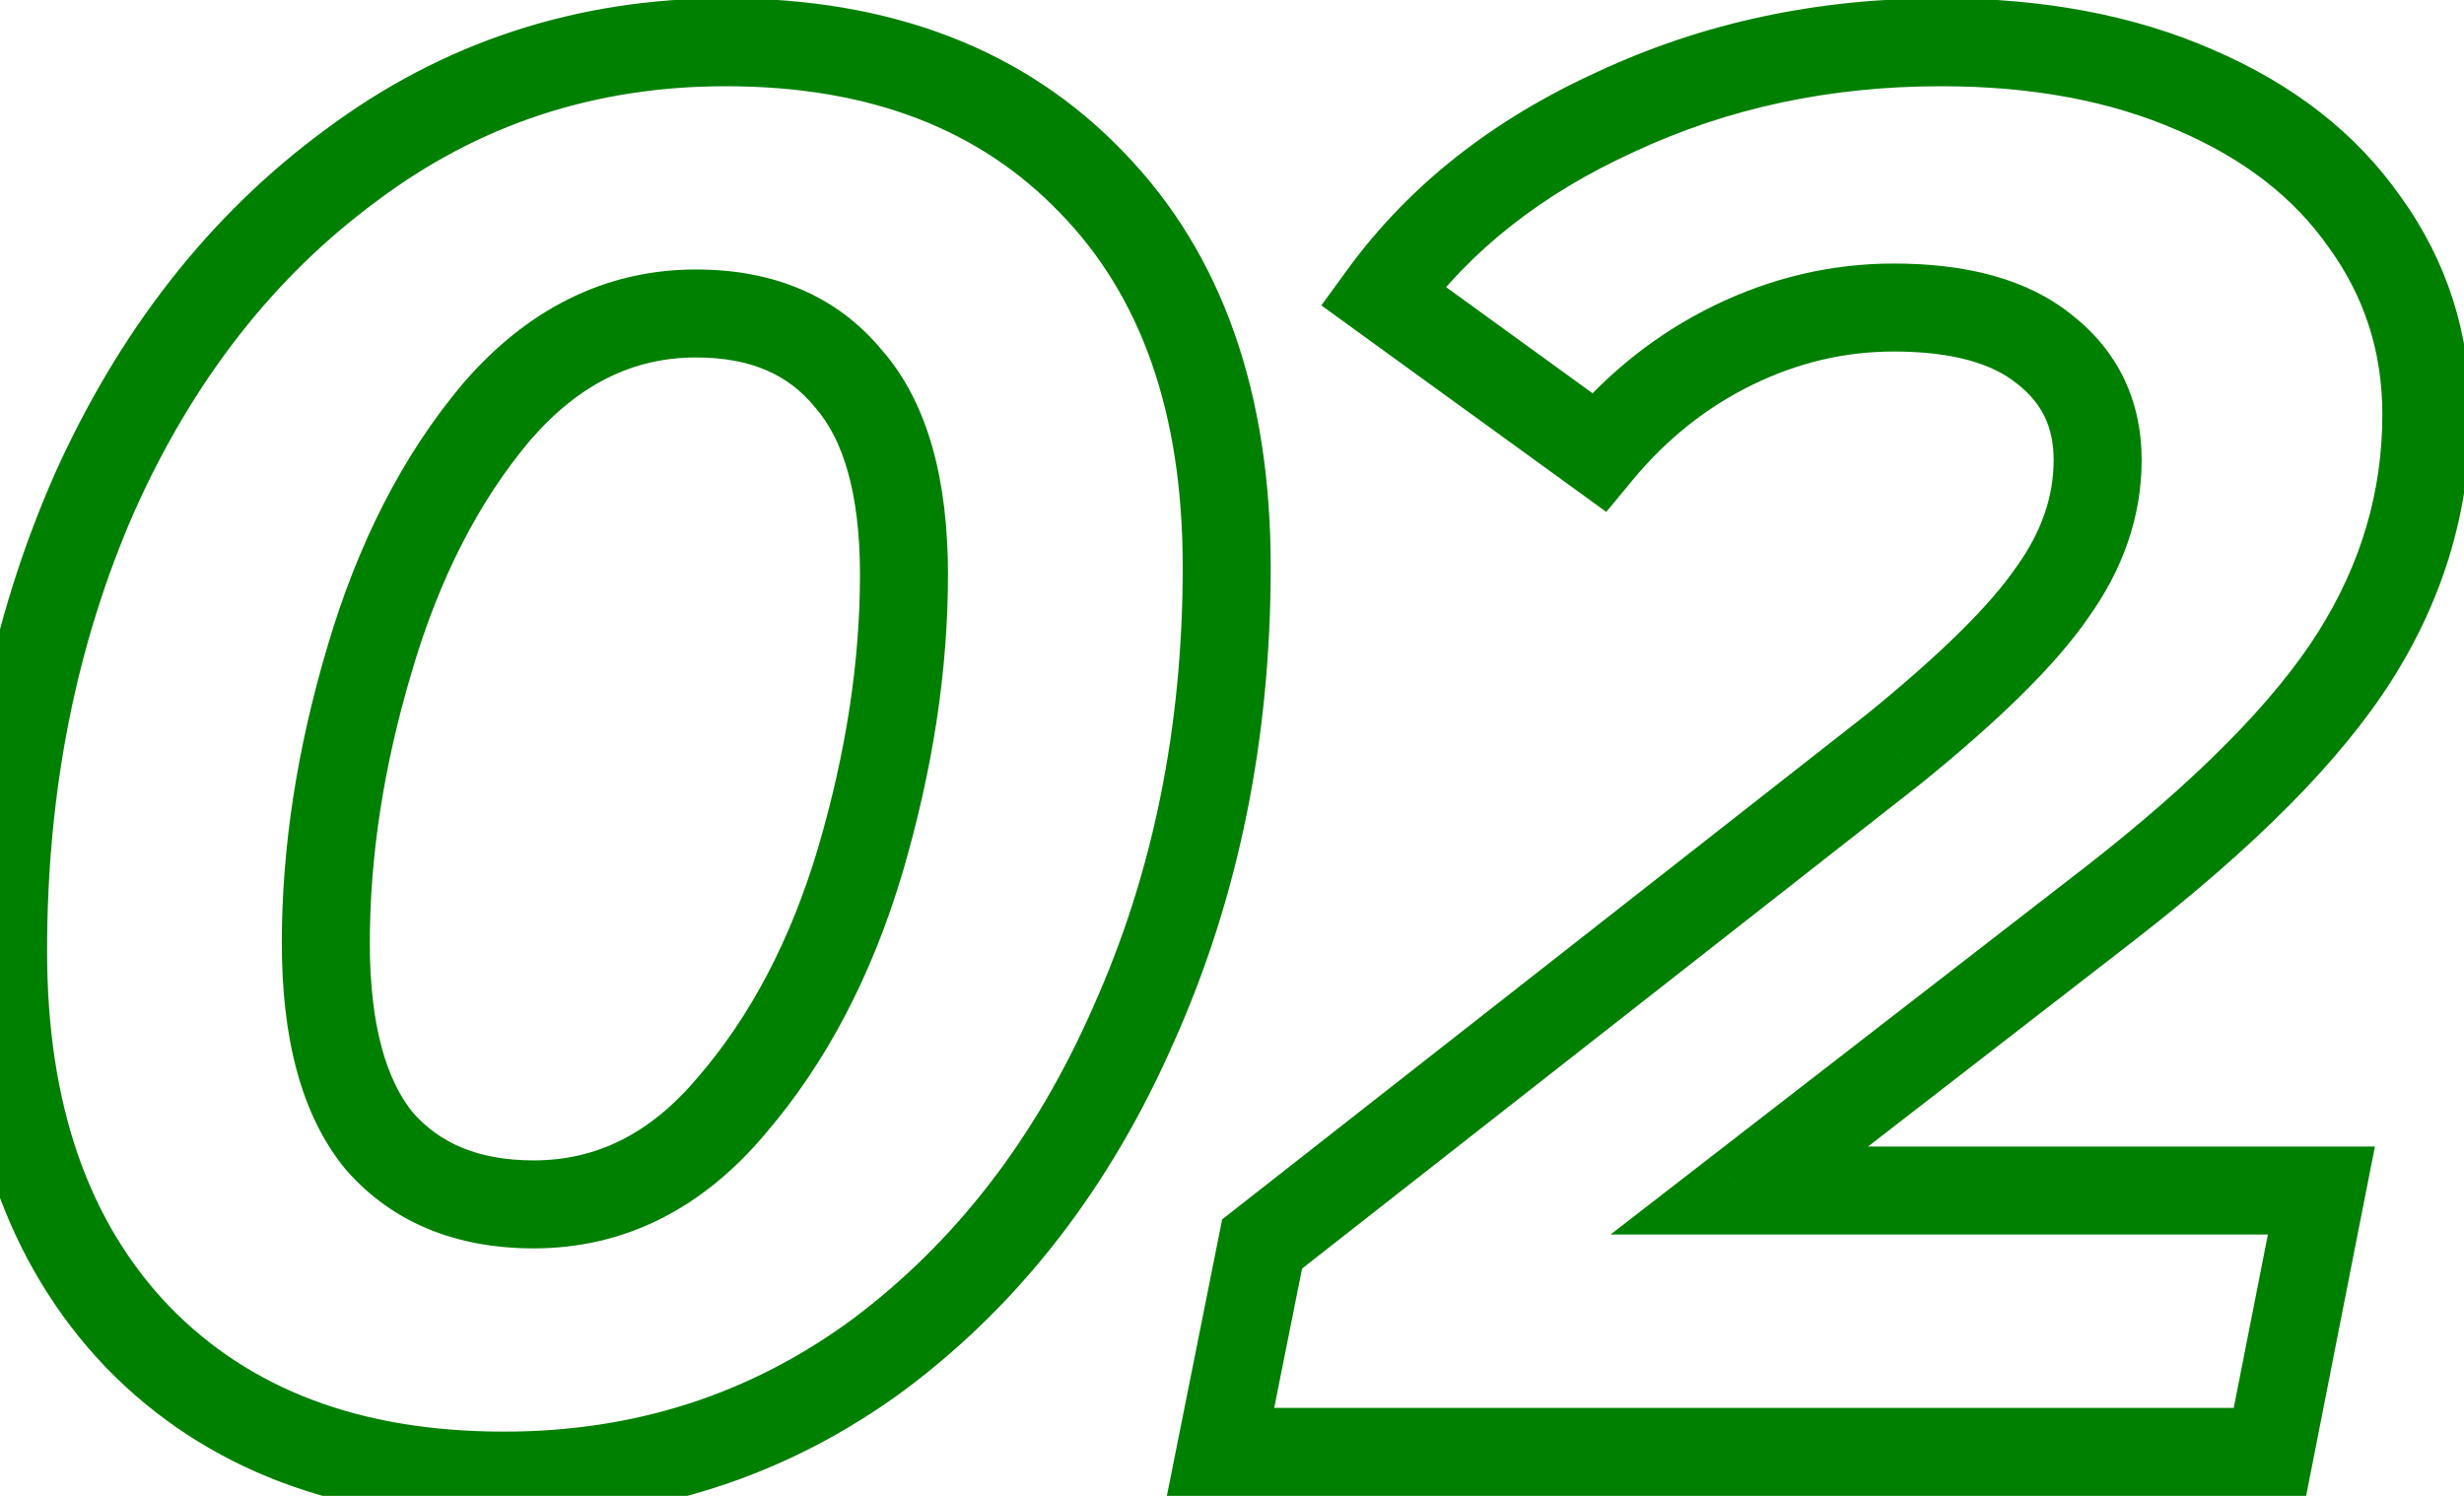 <svg width="56" height="34" viewBox="0 0 56 34" fill="none" xmlns="http://www.w3.org/2000/svg">
<path d="M3.13 30.39L2.408 31.082L2.413 31.087L3.13 30.39ZM2.14 11.22L1.227 10.811L1.224 10.819L2.14 11.22ZM7.99 3.75L8.582 4.556L8.588 4.551L7.99 3.75ZM24.82 4.155L24.098 4.847L24.103 4.852L24.82 4.155ZM25.765 23.28L24.852 22.871L24.849 22.879L25.765 23.28ZM19.96 30.795L20.552 31.601L20.558 31.596L19.96 30.795ZM16.63 25.125L15.872 24.473L15.864 24.482L16.63 25.125ZM19.555 19.545L20.514 19.83L20.515 19.826L19.555 19.545ZM19.285 8.61L18.511 9.243L18.521 9.256L18.532 9.268L19.285 8.61ZM11.275 9.375L10.517 8.723L10.509 8.732L11.275 9.375ZM8.395 15L9.354 15.285L9.355 15.281L8.395 15ZM8.62 25.935L7.846 26.568L7.857 26.581L7.867 26.593L8.62 25.935ZM11.455 32.54C8.157 32.54 5.662 31.561 3.847 29.693L2.413 31.087C4.678 33.419 7.733 34.54 11.455 34.54V32.54ZM3.852 29.698C2.034 27.8 1.07 25.148 1.07 21.615H-0.93C-0.93 25.522 0.146 28.72 2.408 31.082L3.852 29.698ZM1.07 21.615C1.07 17.959 1.737 14.633 3.056 11.621L1.224 10.819C-0.217 14.107 -0.93 17.711 -0.93 21.615H1.07ZM3.053 11.629C4.4 8.618 6.247 6.272 8.582 4.556L7.398 2.944C4.753 4.888 2.7 7.522 1.227 10.811L3.053 11.629ZM8.588 4.551C10.901 2.823 13.525 1.96 16.495 1.96V-0.04C13.105 -0.04 10.059 0.957 7.392 2.949L8.588 4.551ZM16.495 1.96C19.788 1.96 22.282 2.951 24.098 4.847L25.542 3.463C23.278 1.099 20.222 -0.04 16.495 -0.04V1.96ZM24.103 4.852C25.916 6.718 26.88 9.352 26.88 12.885H28.88C28.88 8.978 27.804 5.792 25.537 3.458L24.103 4.852ZM26.88 12.885C26.88 16.538 26.2 19.862 24.852 22.871L26.678 23.689C28.151 20.398 28.88 16.792 28.88 12.885H26.88ZM24.849 22.879C23.531 25.887 21.698 28.248 19.361 29.994L20.558 31.596C23.201 29.622 25.239 26.973 26.681 23.681L24.849 22.879ZM19.368 29.989C17.055 31.689 14.429 32.54 11.455 32.54V34.54C14.841 34.54 17.885 33.561 20.552 31.601L19.368 29.989ZM12.13 28.375C14.205 28.375 15.973 27.462 17.396 25.768L15.864 24.482C14.767 25.788 13.535 26.375 12.13 26.375V28.375ZM17.388 25.777C18.784 24.154 19.82 22.162 20.514 19.83L18.596 19.26C17.97 21.368 17.056 23.096 15.872 24.473L17.388 25.777ZM20.515 19.826C21.198 17.497 21.545 15.242 21.545 13.065H19.545C19.545 15.028 19.232 17.093 18.595 19.264L20.515 19.826ZM21.545 13.065C21.545 10.945 21.107 9.173 20.038 7.951L18.532 9.268C19.143 9.967 19.545 11.165 19.545 13.065H21.545ZM20.059 7.977C19.025 6.713 17.562 6.125 15.82 6.125V8.125C17.078 8.125 17.925 8.527 18.511 9.243L20.059 7.977ZM15.82 6.125C13.747 6.125 11.968 7.036 10.517 8.723L12.033 10.027C13.162 8.714 14.413 8.125 15.82 8.125V6.125ZM10.509 8.732C9.145 10.356 8.127 12.361 7.435 14.719L9.355 15.281C9.983 13.139 10.885 11.394 12.041 10.018L10.509 8.732ZM7.436 14.715C6.752 17.017 6.405 19.258 6.405 21.435H8.405C8.405 19.472 8.718 17.423 9.354 15.285L7.436 14.715ZM6.405 21.435C6.405 23.552 6.827 25.323 7.846 26.568L9.394 25.302C8.793 24.567 8.405 23.338 8.405 21.435H6.405ZM7.867 26.593C8.931 27.809 10.398 28.375 12.13 28.375V26.375C10.863 26.375 9.989 25.981 9.373 25.276L7.867 26.593ZM39.529 27.06L38.917 26.269L36.604 28.06H39.529V27.06ZM52.759 27.06L53.74 27.253L53.976 26.06H52.759V27.06ZM51.589 33V34H52.412L52.571 33.193L51.589 33ZM27.739 33L26.759 32.804L26.52 34H27.739V33ZM28.684 28.275L28.067 27.488L27.776 27.716L27.704 28.079L28.684 28.275ZM43.039 17.025L43.656 17.812L43.663 17.807L43.669 17.802L43.039 17.025ZM46.639 13.47L45.827 12.886L45.821 12.895L45.815 12.903L46.639 13.47ZM46.459 7.935L45.831 8.713L45.838 8.719L45.845 8.724L46.459 7.935ZM39.394 7.845L38.956 6.946L39.394 7.845ZM36.334 10.275L35.748 11.085L36.506 11.635L37.104 10.913L36.334 10.275ZM31.429 6.72L30.621 6.131L30.031 6.941L30.843 7.53L31.429 6.72ZM36.739 2.535L37.152 3.446L37.162 3.441L36.739 2.535ZM49.879 2.04L49.479 2.957L49.486 2.959L49.879 2.04ZM53.749 5.055L52.929 5.627L52.934 5.634L52.938 5.64L53.749 5.055ZM53.524 14.91L54.37 15.444L53.524 14.91ZM47.899 20.58L48.512 21.371L48.512 21.37L47.899 20.58ZM39.529 28.06H52.759V26.06H39.529V28.06ZM51.778 26.867L50.608 32.807L52.571 33.193L53.74 27.253L51.778 26.867ZM51.589 32H27.739V34H51.589V32ZM28.72 33.196L29.665 28.471L27.704 28.079L26.759 32.804L28.72 33.196ZM29.301 29.062L43.656 17.812L42.422 16.238L28.067 27.488L29.301 29.062ZM43.669 17.802C45.428 16.376 46.72 15.118 47.463 14.037L45.815 12.903C45.239 13.742 44.13 14.854 42.41 16.248L43.669 17.802ZM47.451 14.054C48.248 12.946 48.674 11.74 48.674 10.455H46.674C46.674 11.27 46.411 12.074 45.827 12.886L47.451 14.054ZM48.674 10.455C48.674 9.105 48.133 7.97 47.073 7.146L45.845 8.724C46.405 9.16 46.674 9.705 46.674 10.455H48.674ZM47.088 7.157C46.06 6.327 44.659 5.99 43.039 5.99V7.99C44.42 7.99 45.298 8.283 45.831 8.713L47.088 7.157ZM43.039 5.99C41.623 5.99 40.258 6.312 38.956 6.946L39.832 8.744C40.87 8.238 41.936 7.99 43.039 7.99V5.99ZM38.956 6.946C37.652 7.581 36.521 8.483 35.564 9.637L37.104 10.913C37.888 9.967 38.797 9.249 39.832 8.744L38.956 6.946ZM36.921 9.465L32.016 5.91L30.843 7.53L35.748 11.085L36.921 9.465ZM32.237 7.309C33.413 5.696 35.039 4.404 37.152 3.446L36.327 1.624C33.94 2.706 32.026 4.204 30.621 6.131L32.237 7.309ZM37.162 3.441C39.27 2.458 41.584 1.96 44.119 1.96V-0.04C41.315 -0.04 38.709 0.512 36.316 1.629L37.162 3.441ZM44.119 1.96C46.201 1.96 47.98 2.302 49.479 2.957L50.279 1.123C48.479 0.338 46.418 -0.04 44.119 -0.04V1.96ZM49.486 2.959C51.022 3.618 52.153 4.514 52.929 5.627L54.569 4.483C53.546 3.016 52.097 1.902 50.273 1.121L49.486 2.959ZM52.938 5.64C53.743 6.756 54.144 8.006 54.144 9.42H56.144C56.144 7.594 55.616 5.934 54.561 4.47L52.938 5.64ZM54.144 9.42C54.144 11.174 53.662 12.82 52.679 14.376L54.37 15.444C55.547 13.58 56.144 11.566 56.144 9.42H54.144ZM52.679 14.376C51.689 15.944 49.918 17.75 47.287 19.79L48.512 21.37C51.221 19.27 53.2 17.296 54.37 15.444L52.679 14.376ZM47.287 19.789L38.917 26.269L40.142 27.851L48.512 21.371L47.287 19.789Z" fill="#008000"/>
</svg>
